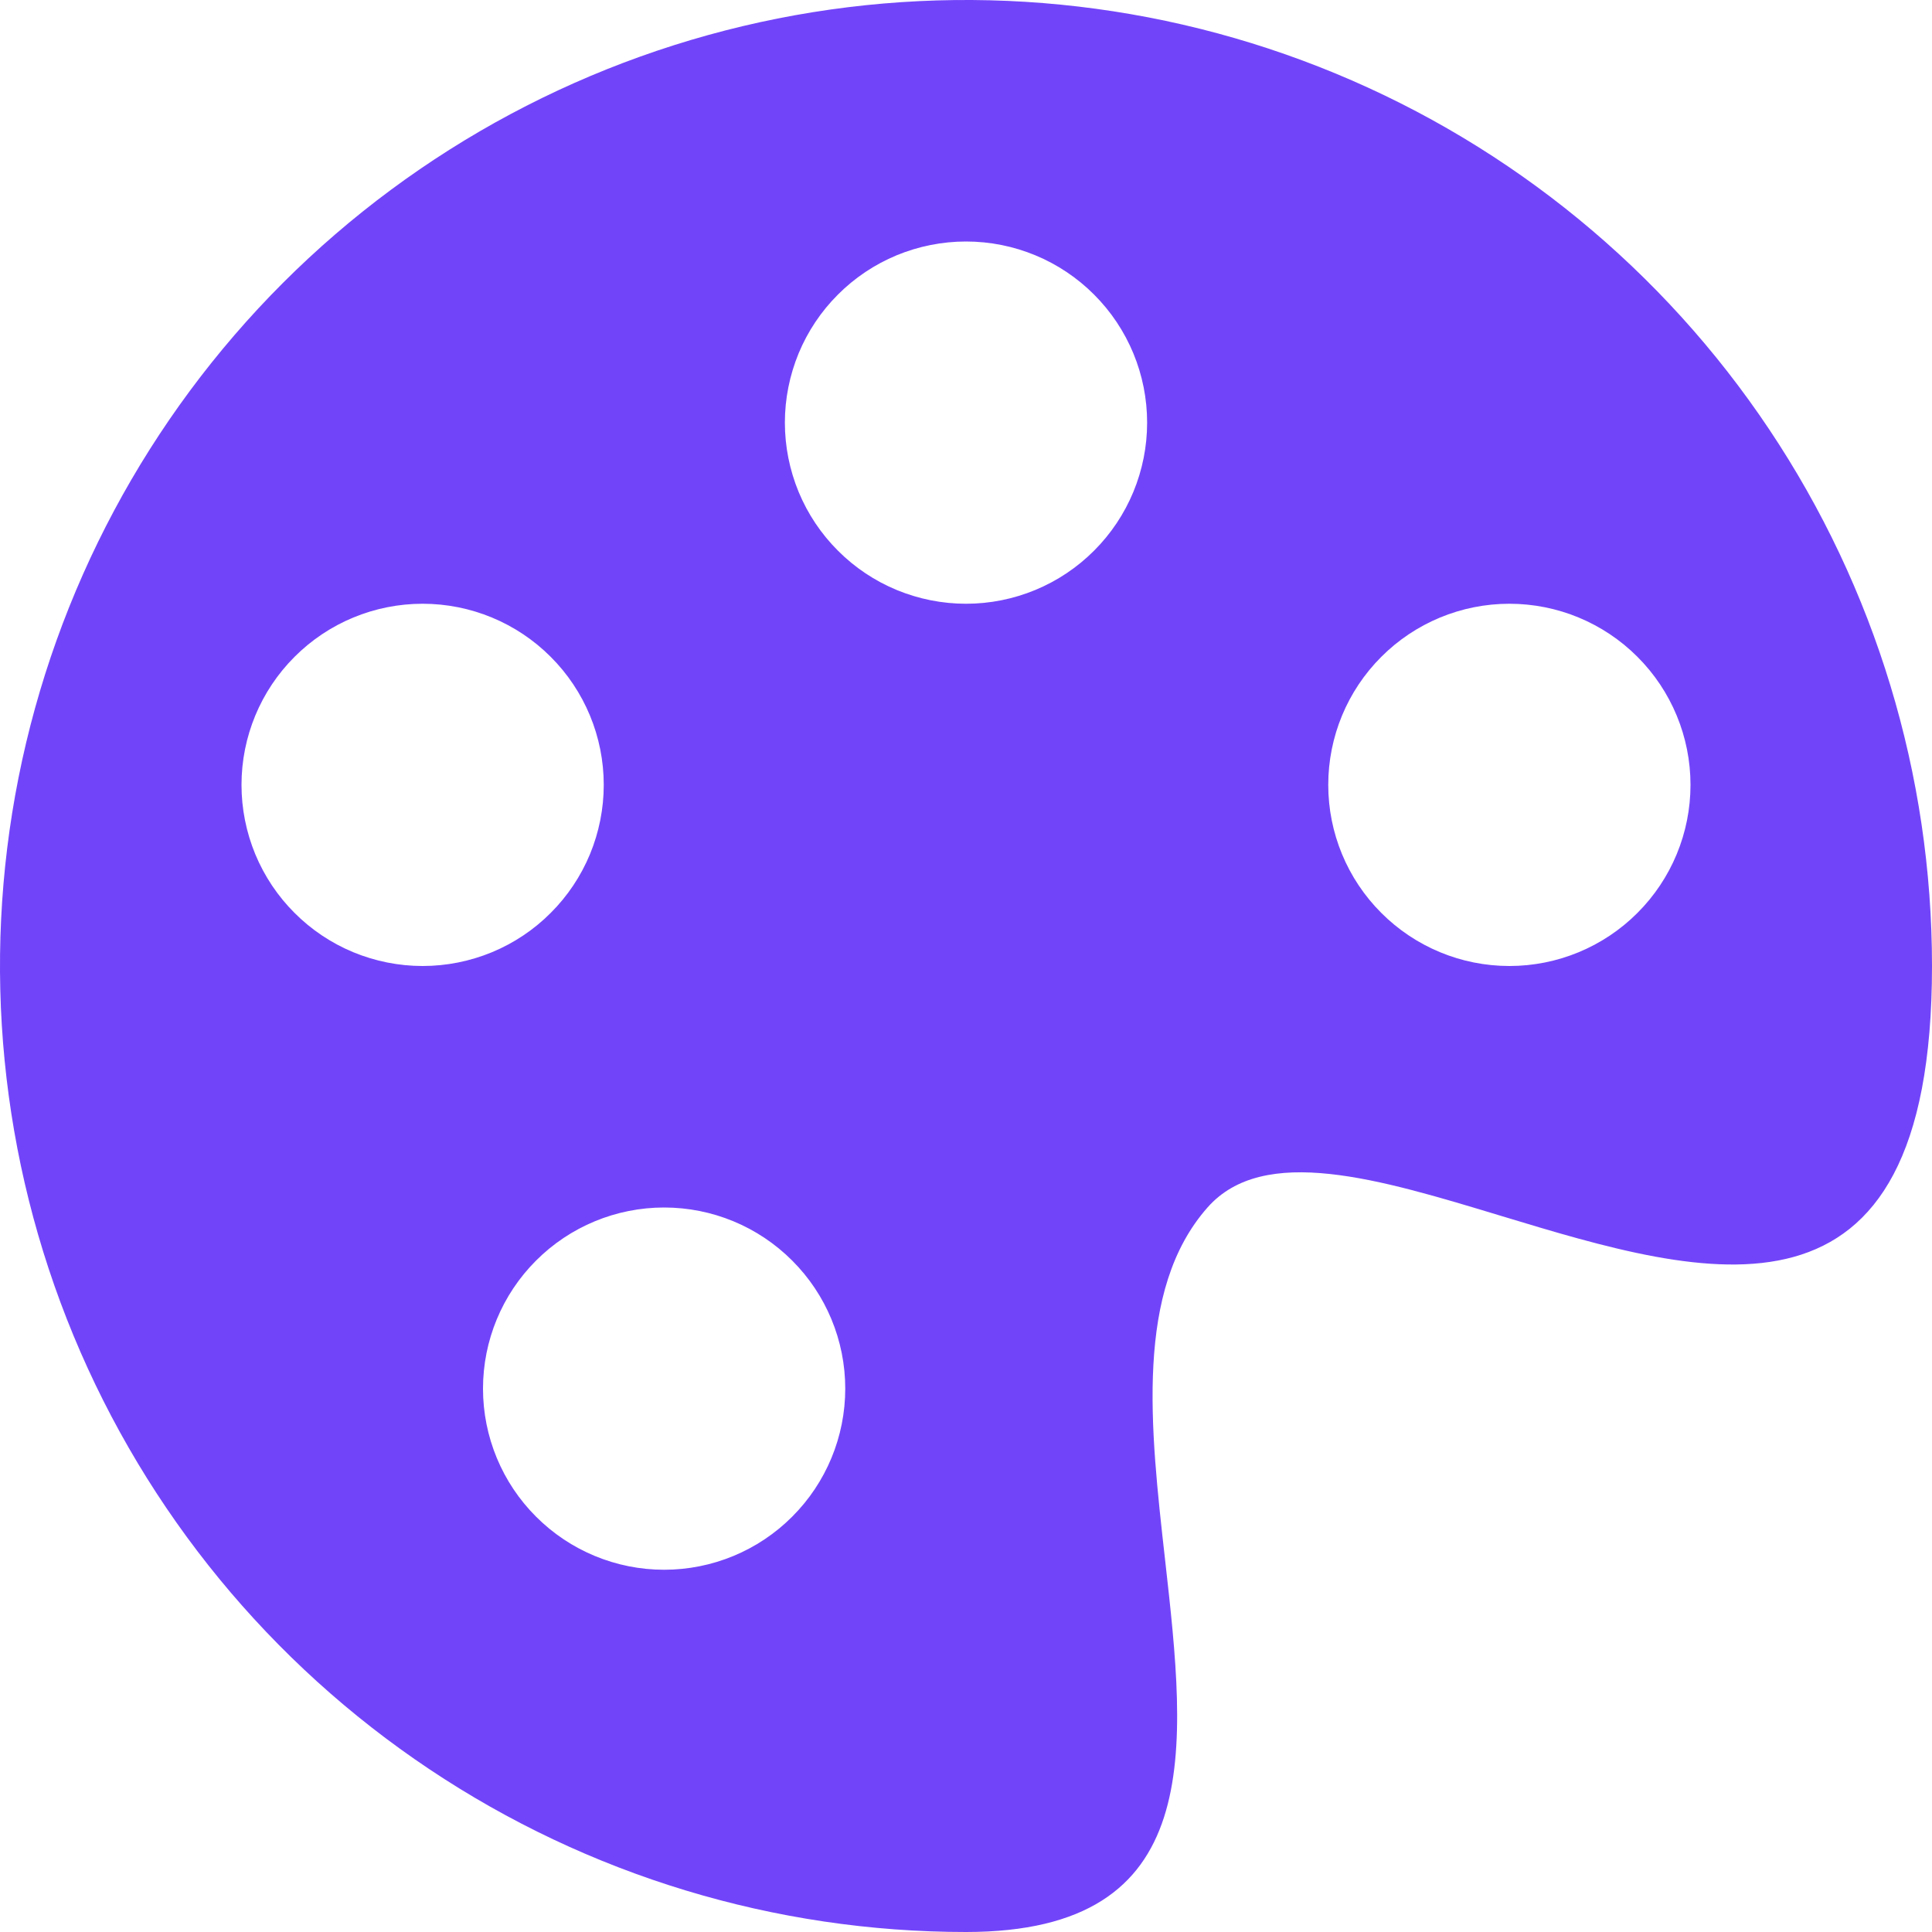 <svg width="32" height="32" viewBox="0 0 32 32" fill="none" xmlns="http://www.w3.org/2000/svg">
<g clip-path="url(#clip0_972_866)">
<path d="M24.866 20.14C28.266 21.17 32 22.3 32 16C32 12.835 31.062 9.742 29.303 7.111C27.545 4.48 25.047 2.429 22.123 1.218C19.199 0.007 15.982 -0.31 12.879 0.307C9.775 0.925 6.924 2.449 4.686 4.686C2.449 6.924 0.925 9.775 0.307 12.879C-0.31 15.982 0.007 19.199 1.218 22.123C2.429 25.047 4.48 27.545 7.111 29.303C9.742 31.062 12.835 32 16 32C19.992 32 19.652 28.992 19.298 25.84C19.05 23.638 18.794 21.366 20 20C20.93 18.946 22.84 19.526 24.866 20.14ZM16 10C15.606 10 15.216 9.922 14.852 9.772C14.488 9.621 14.157 9.4 13.879 9.121C13.6 8.843 13.379 8.512 13.228 8.148C13.078 7.784 13 7.394 13 7C13 6.606 13.078 6.216 13.228 5.852C13.379 5.488 13.6 5.157 13.879 4.879C14.157 4.6 14.488 4.379 14.852 4.228C15.216 4.078 15.606 4 16 4C16.796 4 17.559 4.316 18.121 4.879C18.684 5.441 19 6.204 19 7C19 7.796 18.684 8.559 18.121 9.121C17.559 9.684 16.796 10 16 10ZM25 16C24.204 16 23.441 15.684 22.879 15.121C22.316 14.559 22 13.796 22 13C22 12.204 22.316 11.441 22.879 10.879C23.441 10.316 24.204 10 25 10C25.796 10 26.559 10.316 27.121 10.879C27.684 11.441 28 12.204 28 13C28 13.796 27.684 14.559 27.121 15.121C26.559 15.684 25.796 16 25 16ZM10 13C10 13.394 9.922 13.784 9.772 14.148C9.621 14.512 9.4 14.843 9.121 15.121C8.843 15.4 8.512 15.621 8.148 15.772C7.784 15.922 7.394 16 7 16C6.606 16 6.216 15.922 5.852 15.772C5.488 15.621 5.157 15.4 4.879 15.121C4.6 14.843 4.379 14.512 4.228 14.148C4.078 13.784 4 13.394 4 13C4 12.204 4.316 11.441 4.879 10.879C5.441 10.316 6.204 10 7 10C7.796 10 8.559 10.316 9.121 10.879C9.684 11.441 10 12.204 10 13ZM11 26C10.204 26 9.441 25.684 8.879 25.121C8.316 24.559 8 23.796 8 23C8 22.204 8.316 21.441 8.879 20.879C9.441 20.316 10.204 20 11 20C11.796 20 12.559 20.316 13.121 20.879C13.684 21.441 14 22.204 14 23C14 23.796 13.684 24.559 13.121 25.121C12.559 25.684 11.796 26 11 26Z" fill="#7244F9"/>
</g>
<defs>
<clipPath id="clip0_972_866">
<rect width="32" height="32" fill="white"/>
</clipPath>
</defs>
</svg>
